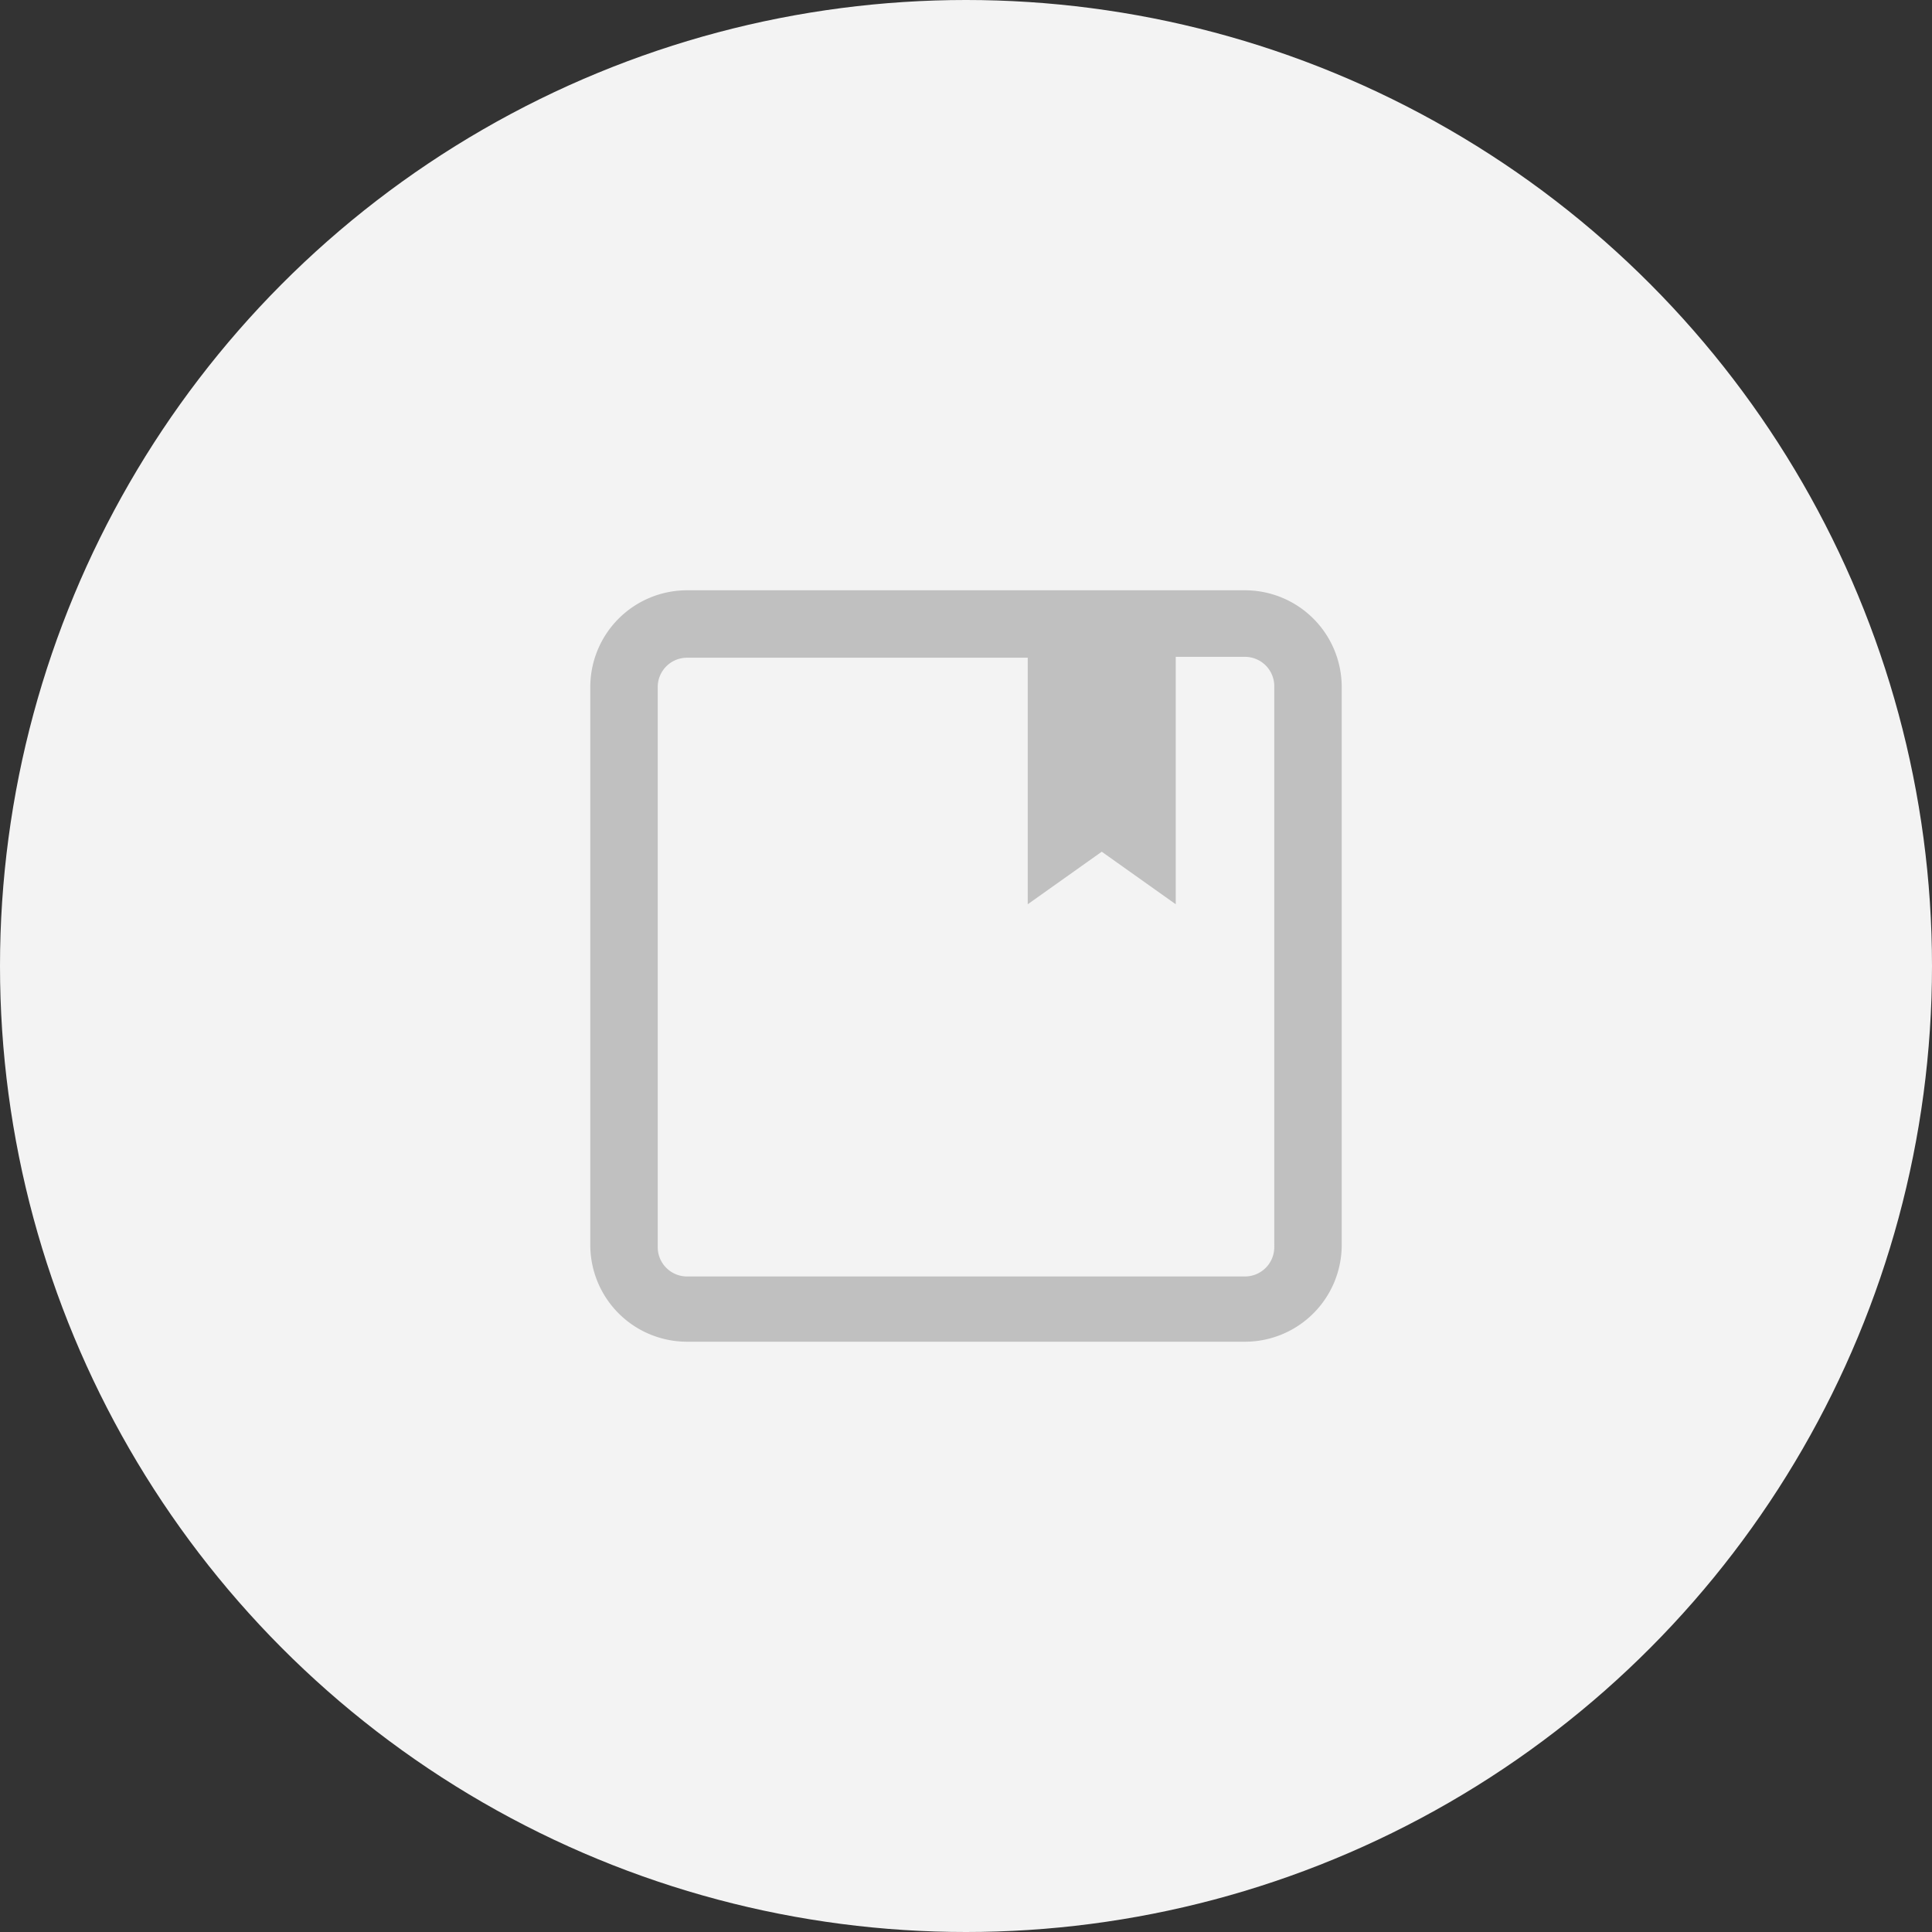 <svg xmlns="http://www.w3.org/2000/svg" viewBox="0 0 44.12 44.12">
    <rect x="0" y="0" width="44.12" height="44.12" fill="#333333" stroke="none"/>
    <defs>
        <style>.cls-1{fill:#f3f3f3;}.cls-2{fill:silver;}</style>
    </defs>
    <g id="Layer_2" data-name="Layer 2">
        <g id="Layer_1-2" data-name="Layer 1">
            <circle class="cls-1" cx="22.06" cy="22.06" r="22.06"/>
            <path class="cls-2" d="M28.43,13.48H15.69a2.21,2.21,0,0,0-2.21,2.21V28.43a2.21,2.21,0,0,0,2.21,2.21H28.43a2.21,2.21,0,0,0,2.21-2.21V15.69A2.21,2.21,0,0,0,28.43,13.48Zm.67,15a.67.67,0,0,1-.67.67H15.69a.67.67,0,0,1-.67-.67V15.69a.67.67,0,0,1,.67-.67h7.78v5.63l1.69-1.2,1.69,1.2V15h1.58a.67.67,0,0,1,.67.67Z"/>
        </g>
    </g>
</svg>